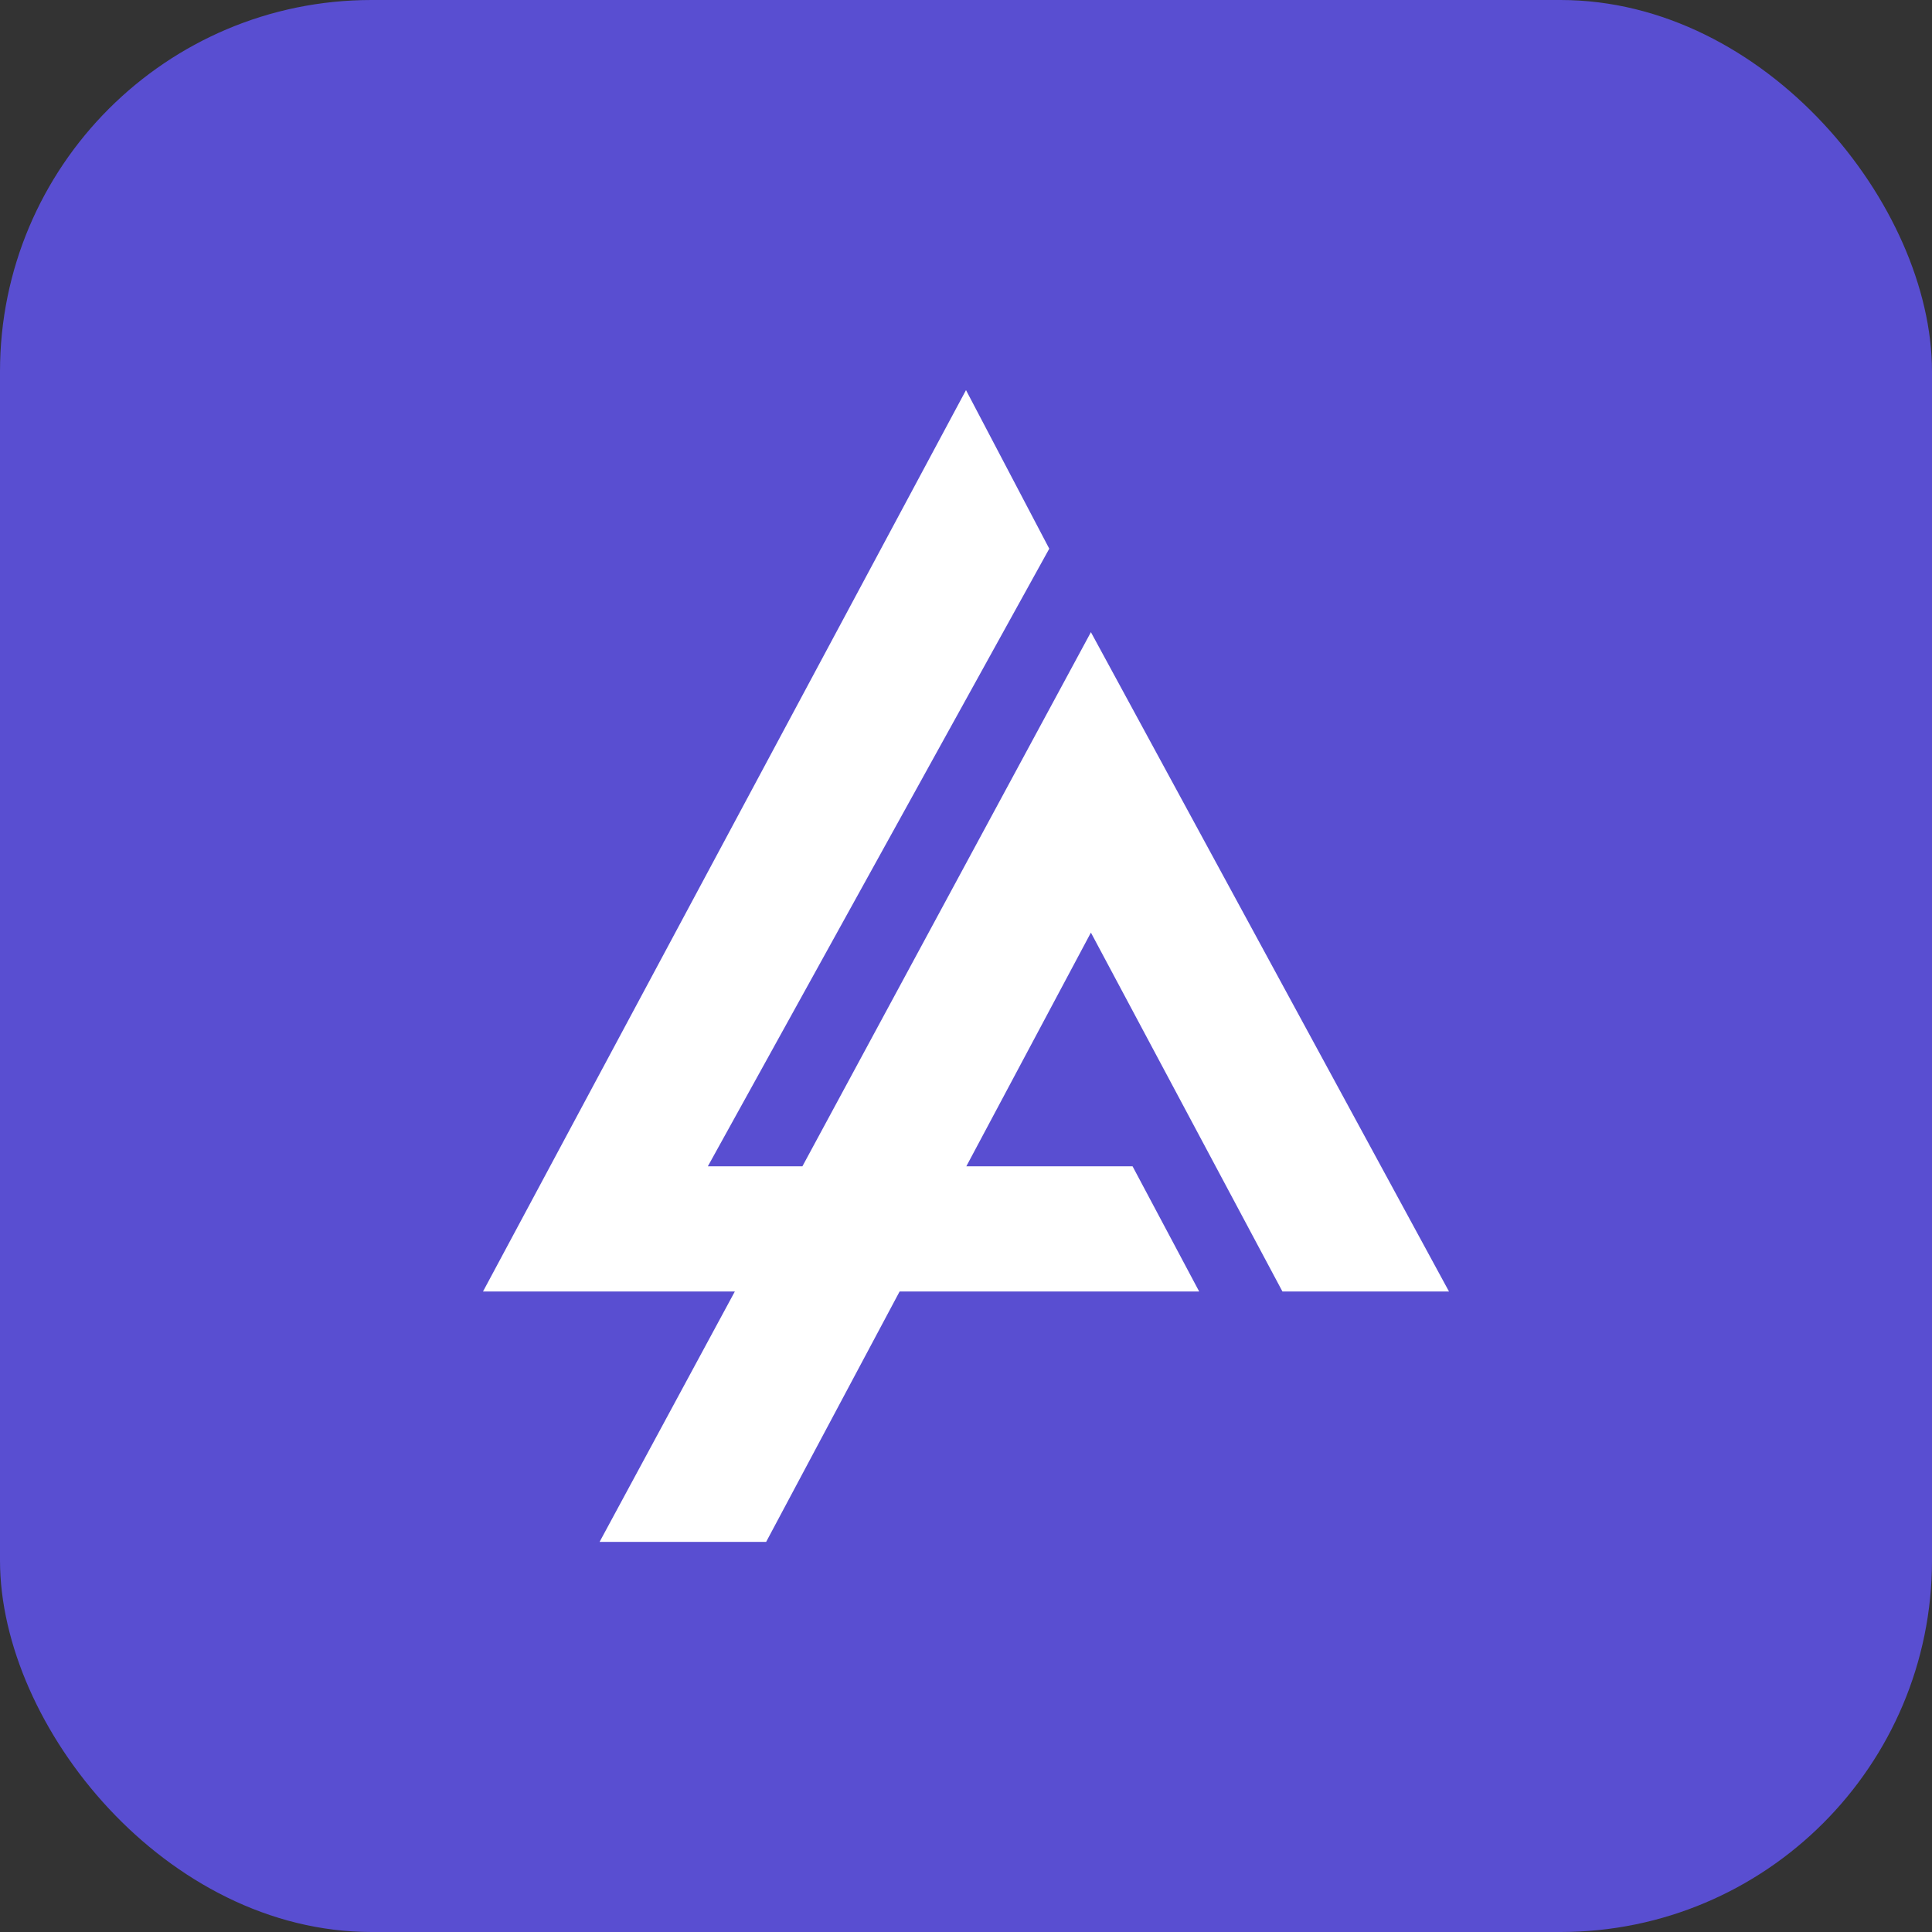 <svg width="52" height="52" viewBox="0 0 52 52" fill="none" xmlns="http://www.w3.org/2000/svg">
<rect x="0" y="0" width="52" height="52" fill="#333333" stroke="none"/>
<rect width="52" height="52" rx="10" fill="#594ED1"/>
<path d="M32.276 34.761H24.213L20.621 41.5H16.138L19.778 34.761H13L26 10.5L28.241 14.768L19.052 31.391H21.597L29.362 17.015L39 34.761H34.517L29.362 25.101L26.009 31.391H30.483L32.276 34.761Z" fill="white"/>
</svg>
